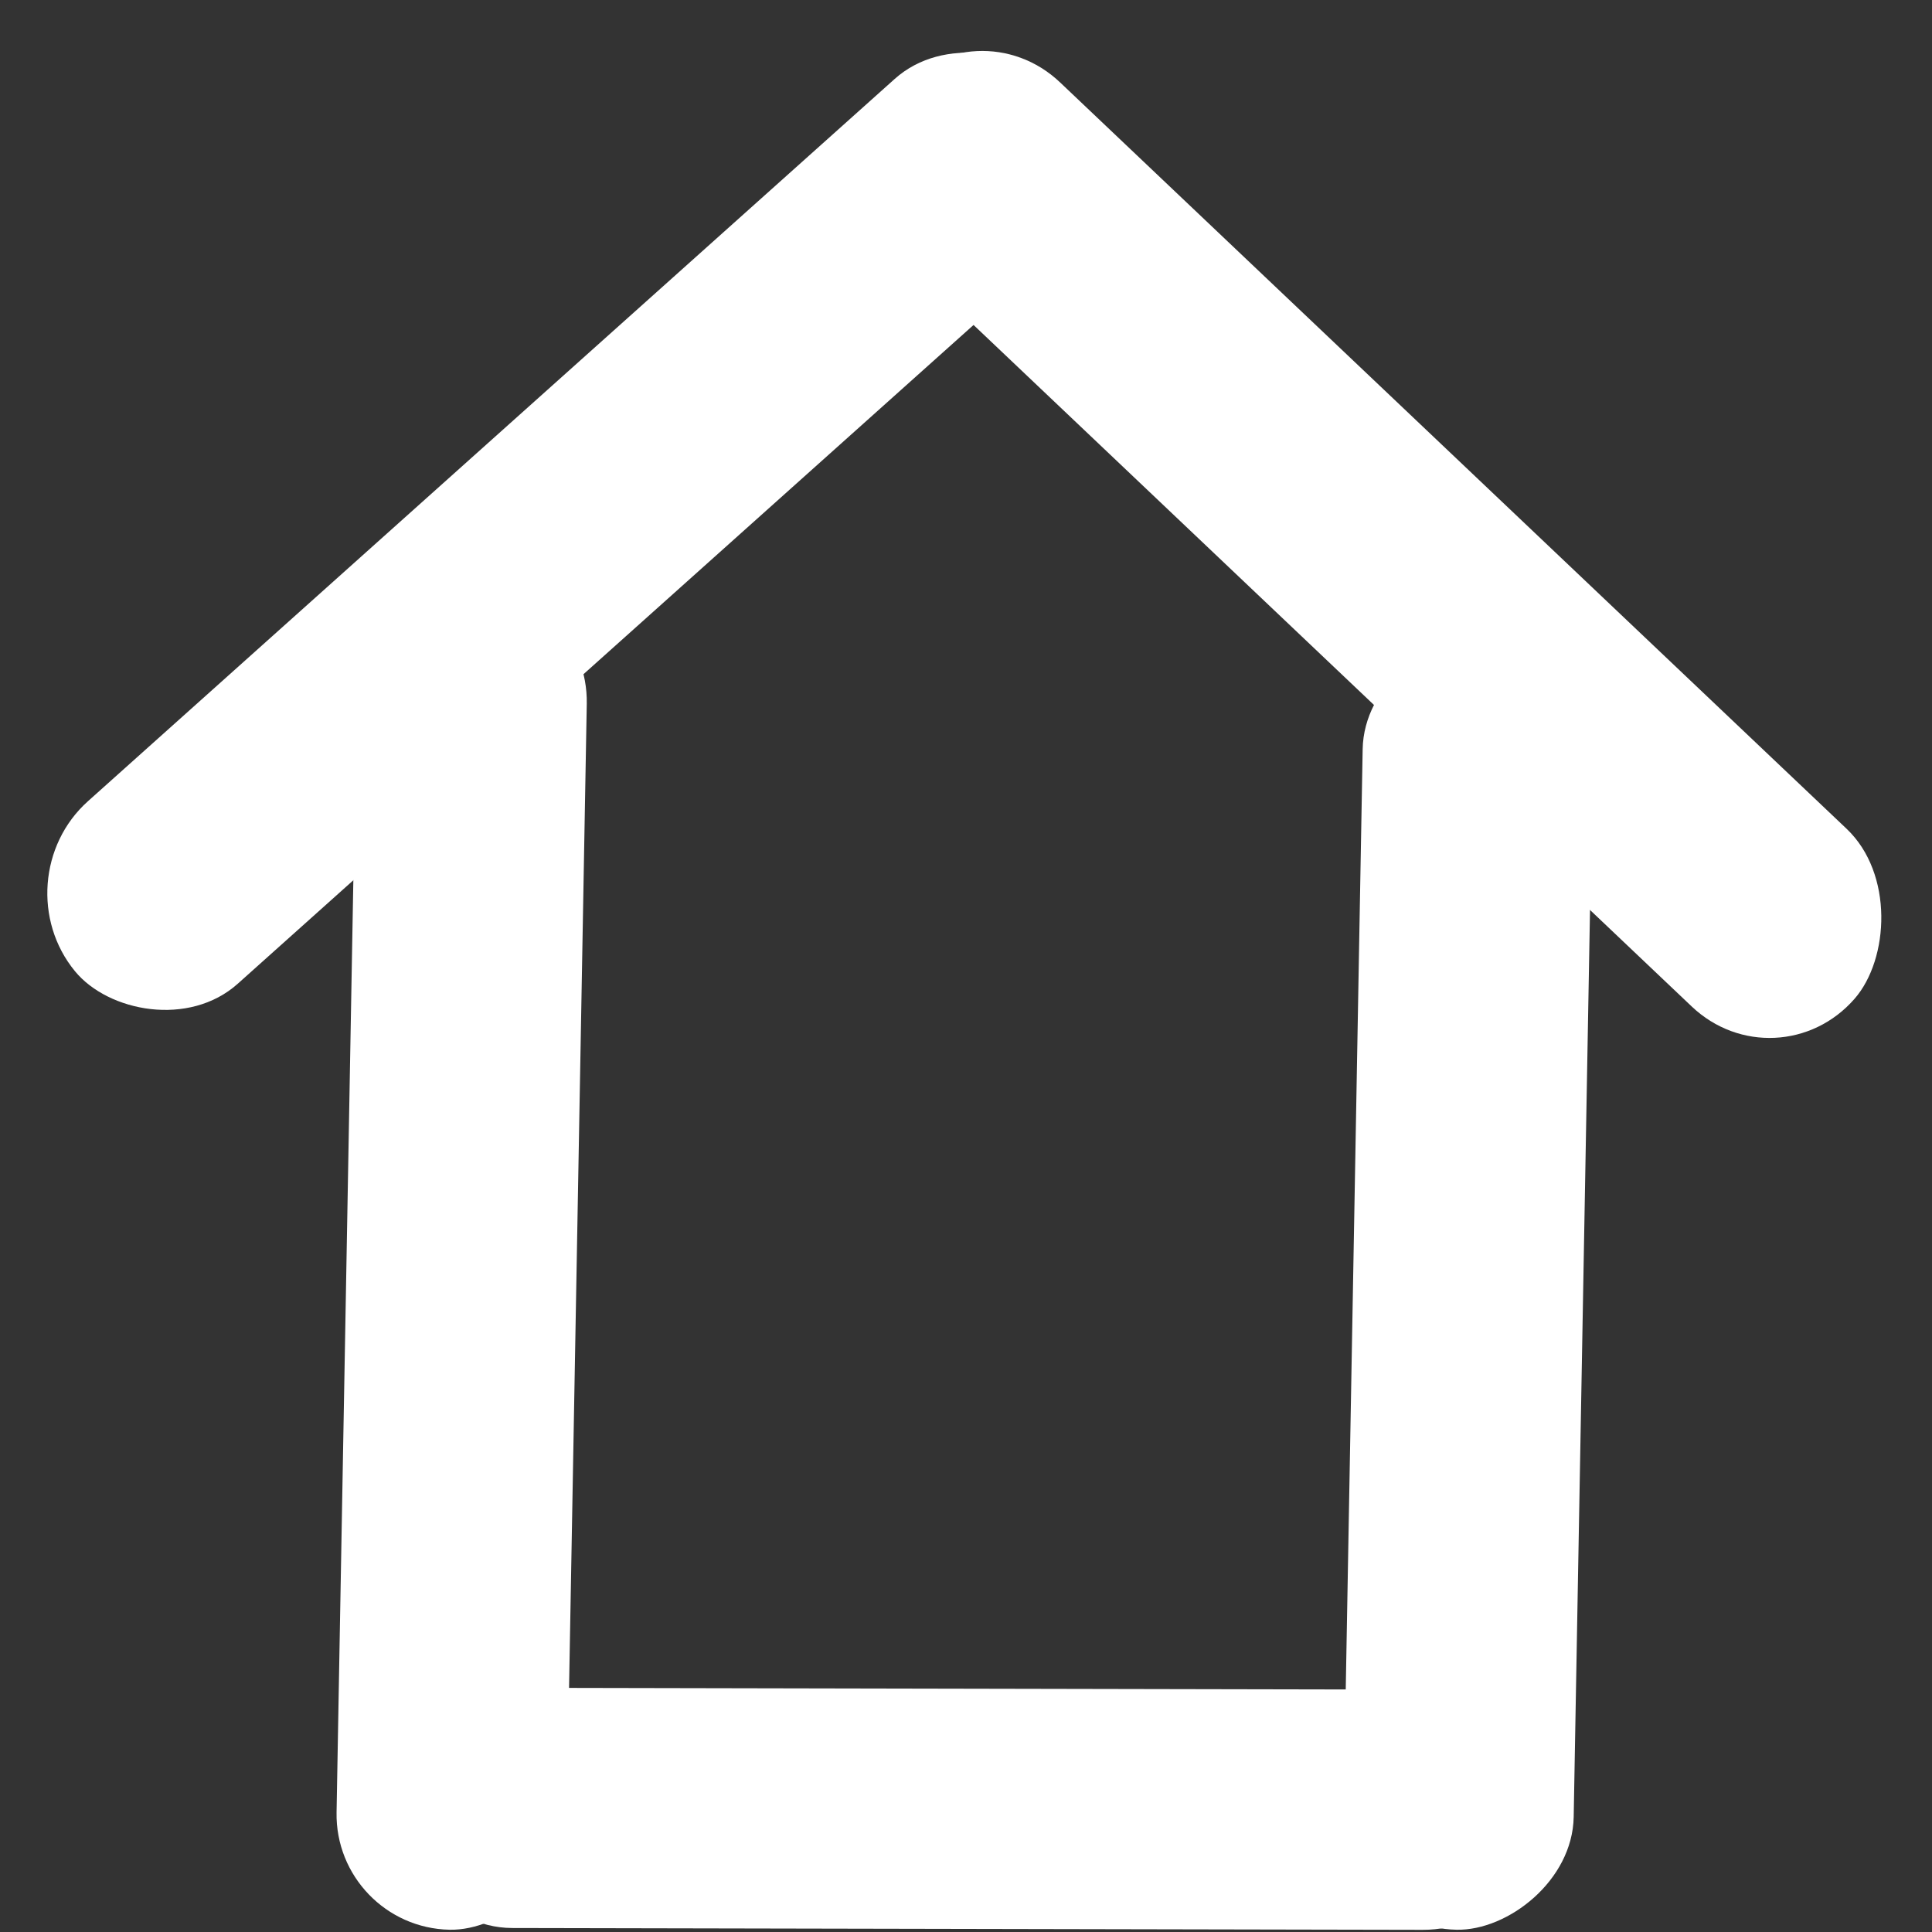 <svg width="30" height="30" viewBox="0 0 30 30" fill="none" xmlns="http://www.w3.org/2000/svg">
<rect x="0" y="0" width="30" height="30" fill="#333333" stroke="none"/>
<rect width="20.481" height="3.665" rx="1.832" transform="matrix(0.745 -0.667 0.635 0.773 0 13.664)" fill="white"/>
<rect width="20.084" height="3.574" rx="1.787" transform="matrix(0.018 -1 1 0.02 20.83 29.929)" fill="white"/>
<rect width="20.86" height="3.574" rx="1.787" transform="matrix(0.018 -1 1 0.02 5.194 29.929)" fill="white"/>
<rect width="17.87" height="3.73" rx="1.865" transform="matrix(-1 -0.002 0.002 -1 23.957 29.97)" fill="white"/>
<rect width="20.506" height="3.66" rx="1.83" transform="matrix(-0.725 -0.688 0.657 -0.754 27.596 16.888)" fill="white"/>
</svg>
